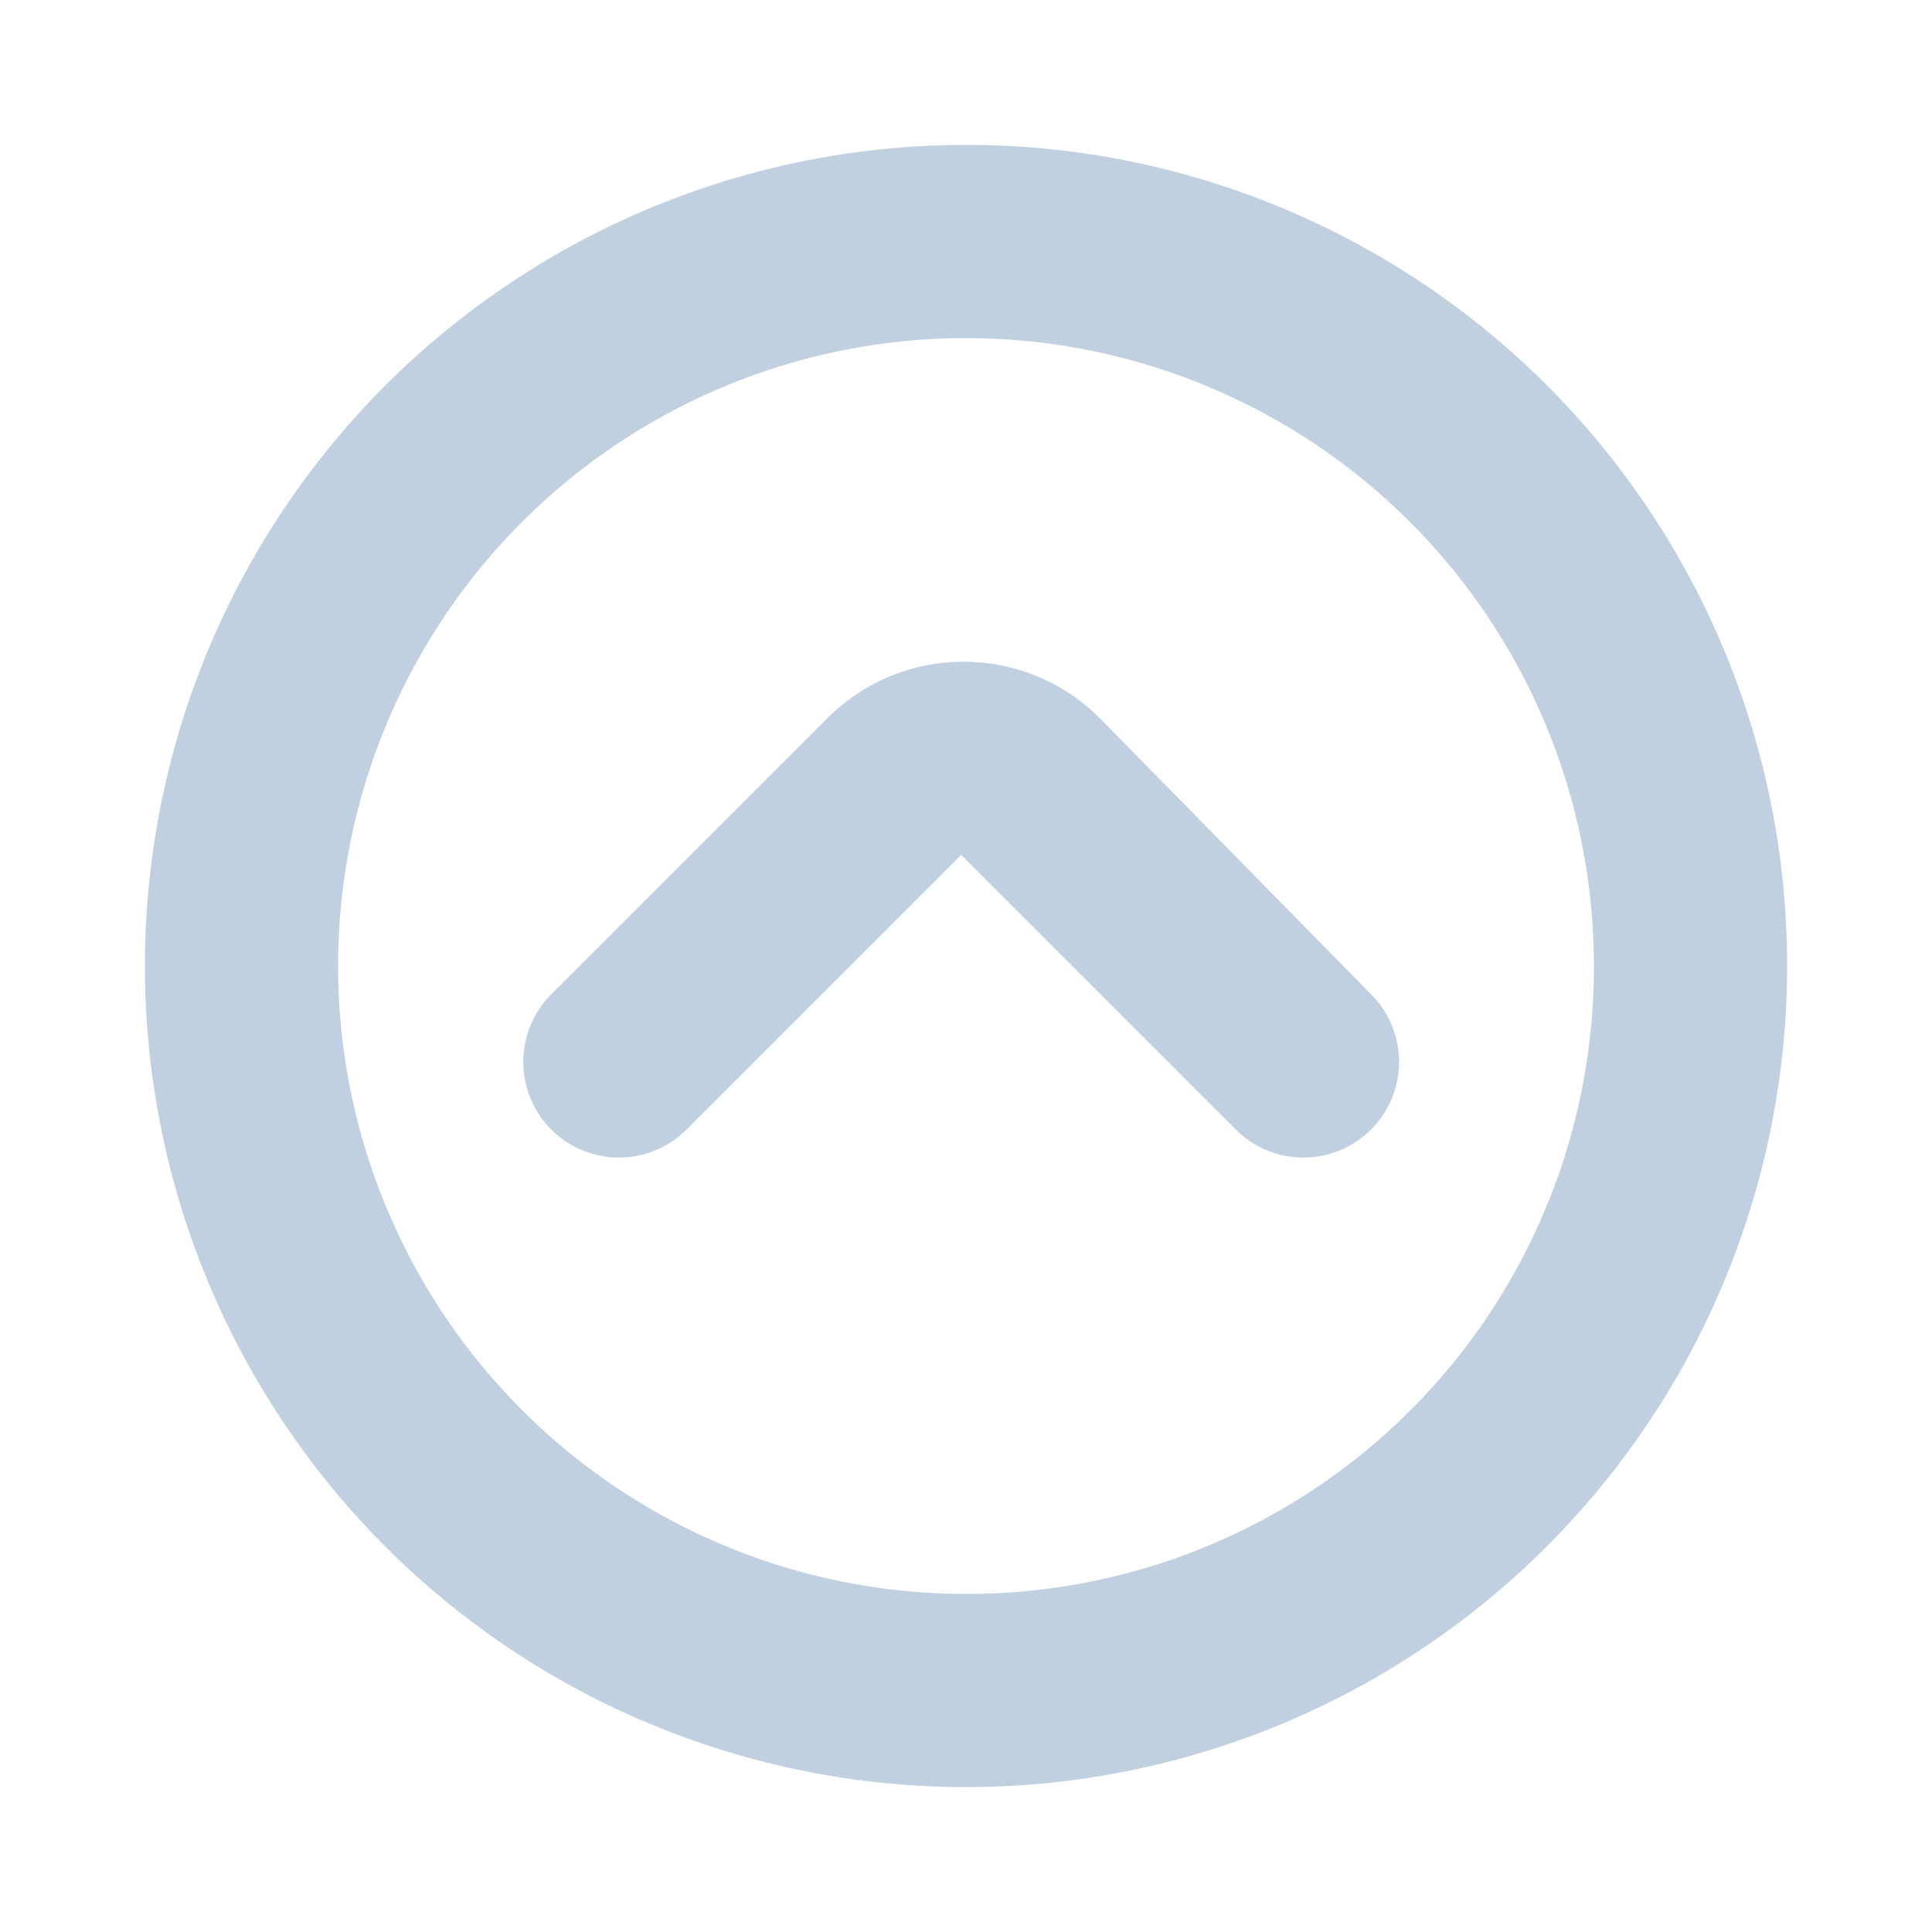 <?xml version="1.0" ?>
<svg fill="#c0d0e1" width="800px" height="800px" viewBox="0 0 200 200" data-name="Layer 1" id="Layer_1" xmlns="http://www.w3.org/2000/svg"><title/><path d="M114,74.5a19.92,19.92,0,0,0-28.5,0L57,103a9.9,9.9,0,0,0,14,14L99.5,88.5,128,117a9.9,9.9,0,0,0,14-14Z"/><path d="M100,15a85,85,0,1,0,85,85A84.93,84.93,0,0,0,100,15Zm0,150a65,65,0,1,1,65-65A64.87,64.87,0,0,1,100,165Z"/></svg>